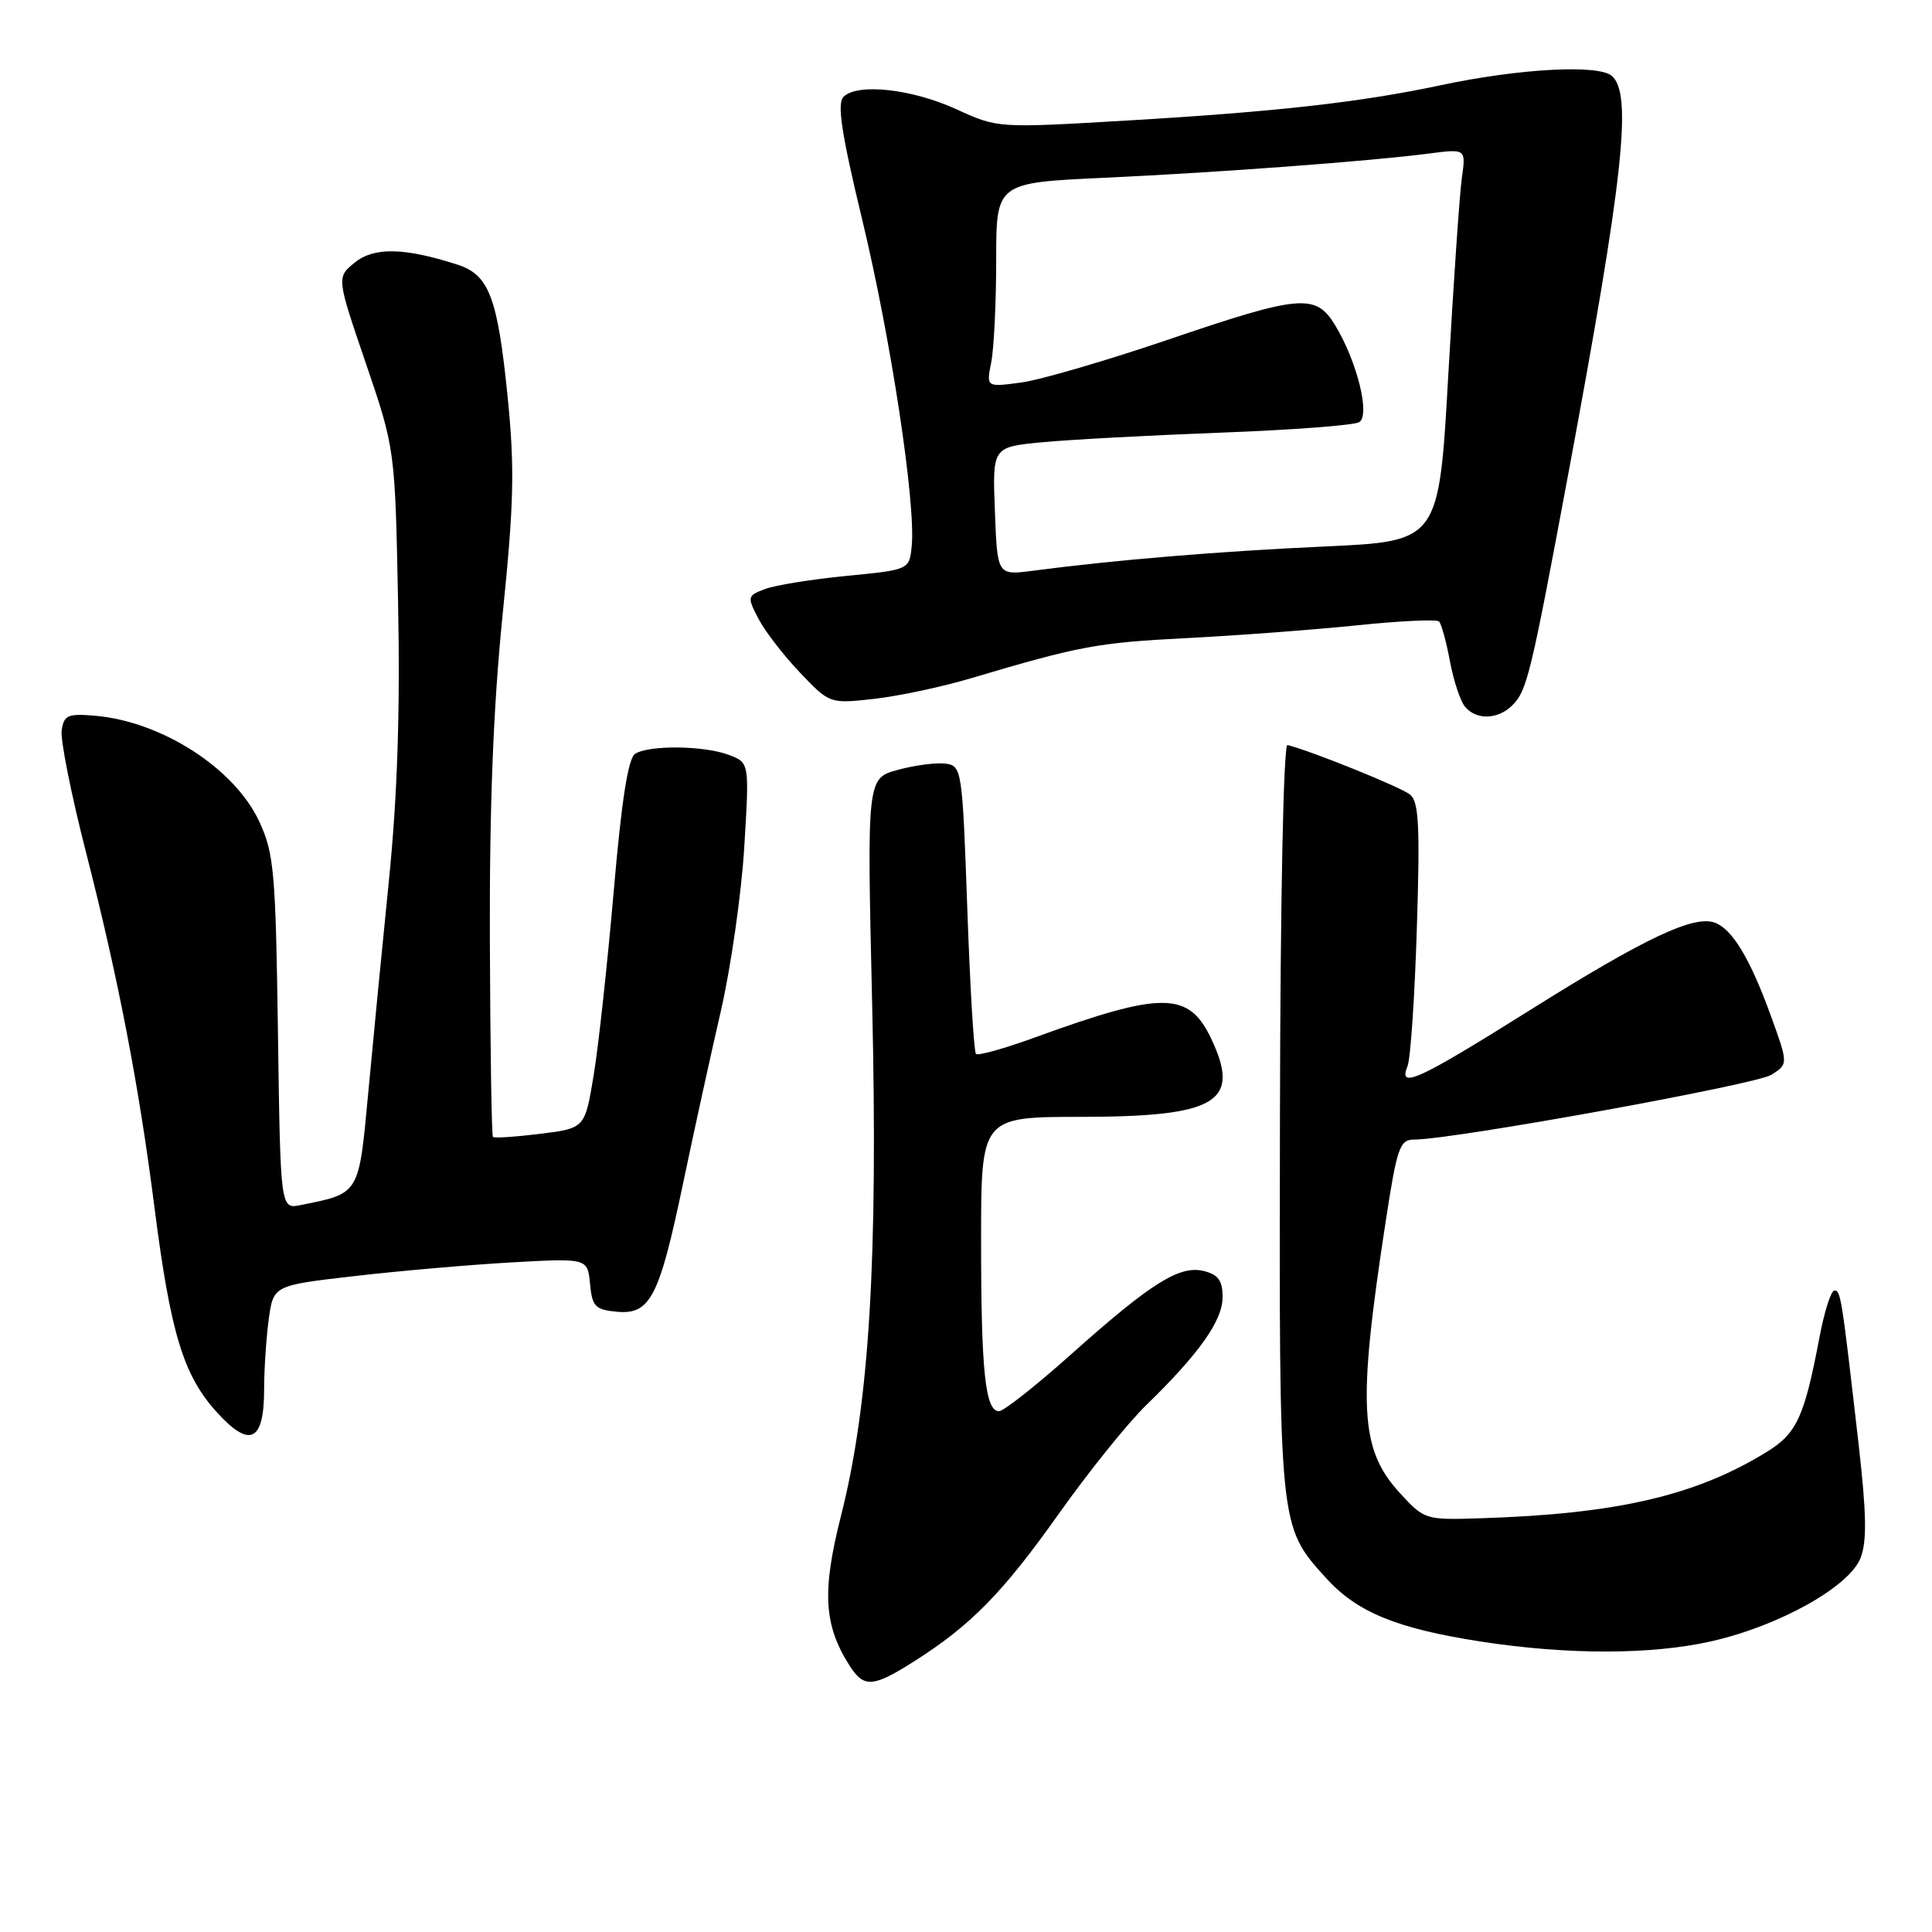 <?xml version="1.0" encoding="UTF-8" standalone="no"?>
<!DOCTYPE svg PUBLIC "-//W3C//DTD SVG 1.1//EN" "http://www.w3.org/Graphics/SVG/1.1/DTD/svg11.dtd" >
<svg xmlns="http://www.w3.org/2000/svg" xmlns:xlink="http://www.w3.org/1999/xlink" version="1.1" viewBox="0 0 256 256">
 <g >
 <path fill="currentColor"
d=" M 121.09 220.16 C 128.65 215.37 132.86 211.07 140.30 200.58 C 144.23 195.04 149.44 188.55 151.89 186.18 C 158.91 179.35 162.00 174.98 162.00 171.88 C 162.00 169.69 161.43 168.90 159.53 168.42 C 156.31 167.61 152.51 170.00 141.89 179.49 C 137.28 183.61 132.99 186.99 132.38 186.99 C 130.55 187.00 130.00 181.74 130.00 164.38 C 130.00 148.00 130.00 148.00 143.25 147.99 C 161.27 147.97 164.48 146.03 160.48 137.61 C 157.51 131.35 154.01 131.33 137.15 137.46 C 133.11 138.93 129.59 139.92 129.32 139.65 C 129.05 139.38 128.53 130.69 128.17 120.33 C 127.52 102.00 127.44 101.49 125.33 101.19 C 124.13 101.02 121.29 101.38 119.01 102.00 C 114.87 103.11 114.87 103.11 115.56 132.81 C 116.36 166.89 115.20 186.00 111.44 200.84 C 108.89 210.91 109.15 215.35 112.60 220.75 C 114.48 223.67 115.68 223.59 121.09 220.16 Z  M 226.80 217.47 C 235.79 215.43 245.08 210.23 246.54 206.42 C 247.39 204.22 247.32 200.56 246.29 191.50 C 244.02 171.69 243.91 171.00 243.07 171.00 C 242.62 171.00 241.73 173.81 241.08 177.25 C 239.09 187.73 238.09 189.92 234.16 192.35 C 224.73 198.18 214.28 200.61 196.13 201.18 C 188.84 201.41 188.73 201.37 185.47 197.81 C 180.17 192.03 179.87 186.23 183.60 161.92 C 185.12 152.00 185.47 151.00 187.39 151.00 C 192.49 151.00 232.72 143.71 234.73 142.41 C 236.96 140.98 236.96 140.98 234.62 134.52 C 231.91 127.06 229.56 123.15 227.26 122.27 C 224.49 121.21 218.05 124.24 202.82 133.79 C 187.83 143.19 185.22 144.39 186.51 141.25 C 186.90 140.29 187.46 132.07 187.74 122.98 C 188.17 109.55 188.00 106.25 186.86 105.30 C 185.70 104.33 173.77 99.51 170.60 98.72 C 170.07 98.59 169.65 119.02 169.60 148.00 C 169.49 202.56 169.45 202.17 175.68 209.07 C 179.80 213.63 185.04 215.78 196.19 217.51 C 207.68 219.29 218.87 219.28 226.80 217.47 Z  M 35.00 184.02 C 35.00 181.41 35.28 177.27 35.61 174.81 C 36.23 170.33 36.23 170.33 46.86 169.10 C 52.71 168.42 62.08 167.60 67.68 167.28 C 77.85 166.71 77.85 166.71 78.18 170.10 C 78.46 173.11 78.87 173.54 81.69 173.81 C 86.14 174.24 87.34 171.94 90.47 157.00 C 91.91 150.12 94.18 139.75 95.52 133.95 C 96.85 128.15 98.25 118.38 98.62 112.23 C 99.30 101.06 99.30 101.06 96.58 100.03 C 93.32 98.79 86.02 98.70 84.16 99.88 C 83.23 100.47 82.36 106.03 81.32 118.11 C 80.49 127.68 79.30 138.65 78.66 142.50 C 77.50 149.50 77.50 149.50 71.57 150.24 C 68.31 150.64 65.50 150.83 65.32 150.65 C 65.14 150.48 64.96 138.79 64.91 124.68 C 64.85 106.71 65.36 93.76 66.60 81.44 C 68.10 66.69 68.21 62.05 67.27 52.64 C 65.94 39.40 64.81 36.41 60.60 35.06 C 53.61 32.81 49.56 32.72 47.02 34.78 C 44.59 36.75 44.59 36.75 48.47 48.12 C 52.35 59.50 52.35 59.50 52.75 80.00 C 53.03 94.22 52.66 105.40 51.55 116.50 C 50.66 125.30 49.42 138.05 48.79 144.84 C 47.53 158.37 47.69 158.10 39.83 159.68 C 37.16 160.22 37.16 160.22 36.83 136.86 C 36.53 115.54 36.31 113.10 34.37 108.89 C 31.09 101.80 21.40 95.57 12.50 94.83 C 8.97 94.54 8.46 94.77 8.17 96.80 C 8.00 98.06 9.43 105.26 11.36 112.79 C 15.69 129.70 18.39 143.71 20.47 160.00 C 22.59 176.61 24.29 182.21 28.67 187.06 C 33.11 191.98 35.00 191.07 35.00 184.02 Z  M 200.40 93.45 C 202.34 91.51 202.84 89.44 207.86 62.50 C 215.13 23.45 216.34 12.35 213.55 10.04 C 211.71 8.51 201.25 9.09 190.92 11.29 C 180.29 13.55 169.21 14.80 149.35 15.97 C 132.20 16.98 132.20 16.98 126.76 14.49 C 120.85 11.78 113.62 10.98 111.77 12.83 C 110.89 13.71 111.49 17.67 114.28 29.25 C 118.06 44.96 121.35 66.69 120.81 72.31 C 120.50 75.50 120.50 75.50 112.15 76.31 C 107.56 76.76 102.71 77.54 101.37 78.05 C 99.02 78.94 98.99 79.08 100.48 81.95 C 101.32 83.59 103.80 86.81 105.98 89.10 C 109.94 93.26 109.94 93.26 115.85 92.60 C 119.10 92.23 124.85 91.01 128.63 89.88 C 143.12 85.58 145.37 85.16 157.26 84.55 C 163.99 84.21 174.14 83.44 179.81 82.86 C 185.48 82.27 190.38 82.04 190.68 82.35 C 190.99 82.66 191.64 85.02 192.12 87.60 C 192.60 90.18 193.50 92.90 194.12 93.64 C 195.62 95.45 198.49 95.36 200.40 93.45 Z  M 131.83 67.74 C 131.50 59.24 131.50 59.24 138.00 58.61 C 141.57 58.26 152.24 57.69 161.69 57.33 C 171.15 56.98 179.43 56.35 180.10 55.94 C 181.59 55.02 179.82 47.88 176.91 43.09 C 174.34 38.86 172.31 39.04 154.74 45.02 C 146.63 47.78 137.90 50.33 135.34 50.68 C 130.69 51.31 130.69 51.31 131.34 48.03 C 131.70 46.23 132.00 40.13 132.00 34.49 C 132.00 24.22 132.00 24.22 146.25 23.56 C 161.73 22.84 181.63 21.35 189.38 20.34 C 194.25 19.71 194.25 19.71 193.70 23.60 C 193.40 25.75 192.60 37.45 191.91 49.61 C 190.67 71.72 190.67 71.72 175.58 72.41 C 161.52 73.05 147.93 74.18 136.83 75.63 C 132.15 76.24 132.15 76.24 131.83 67.74 Z "/>
</g>
</svg>